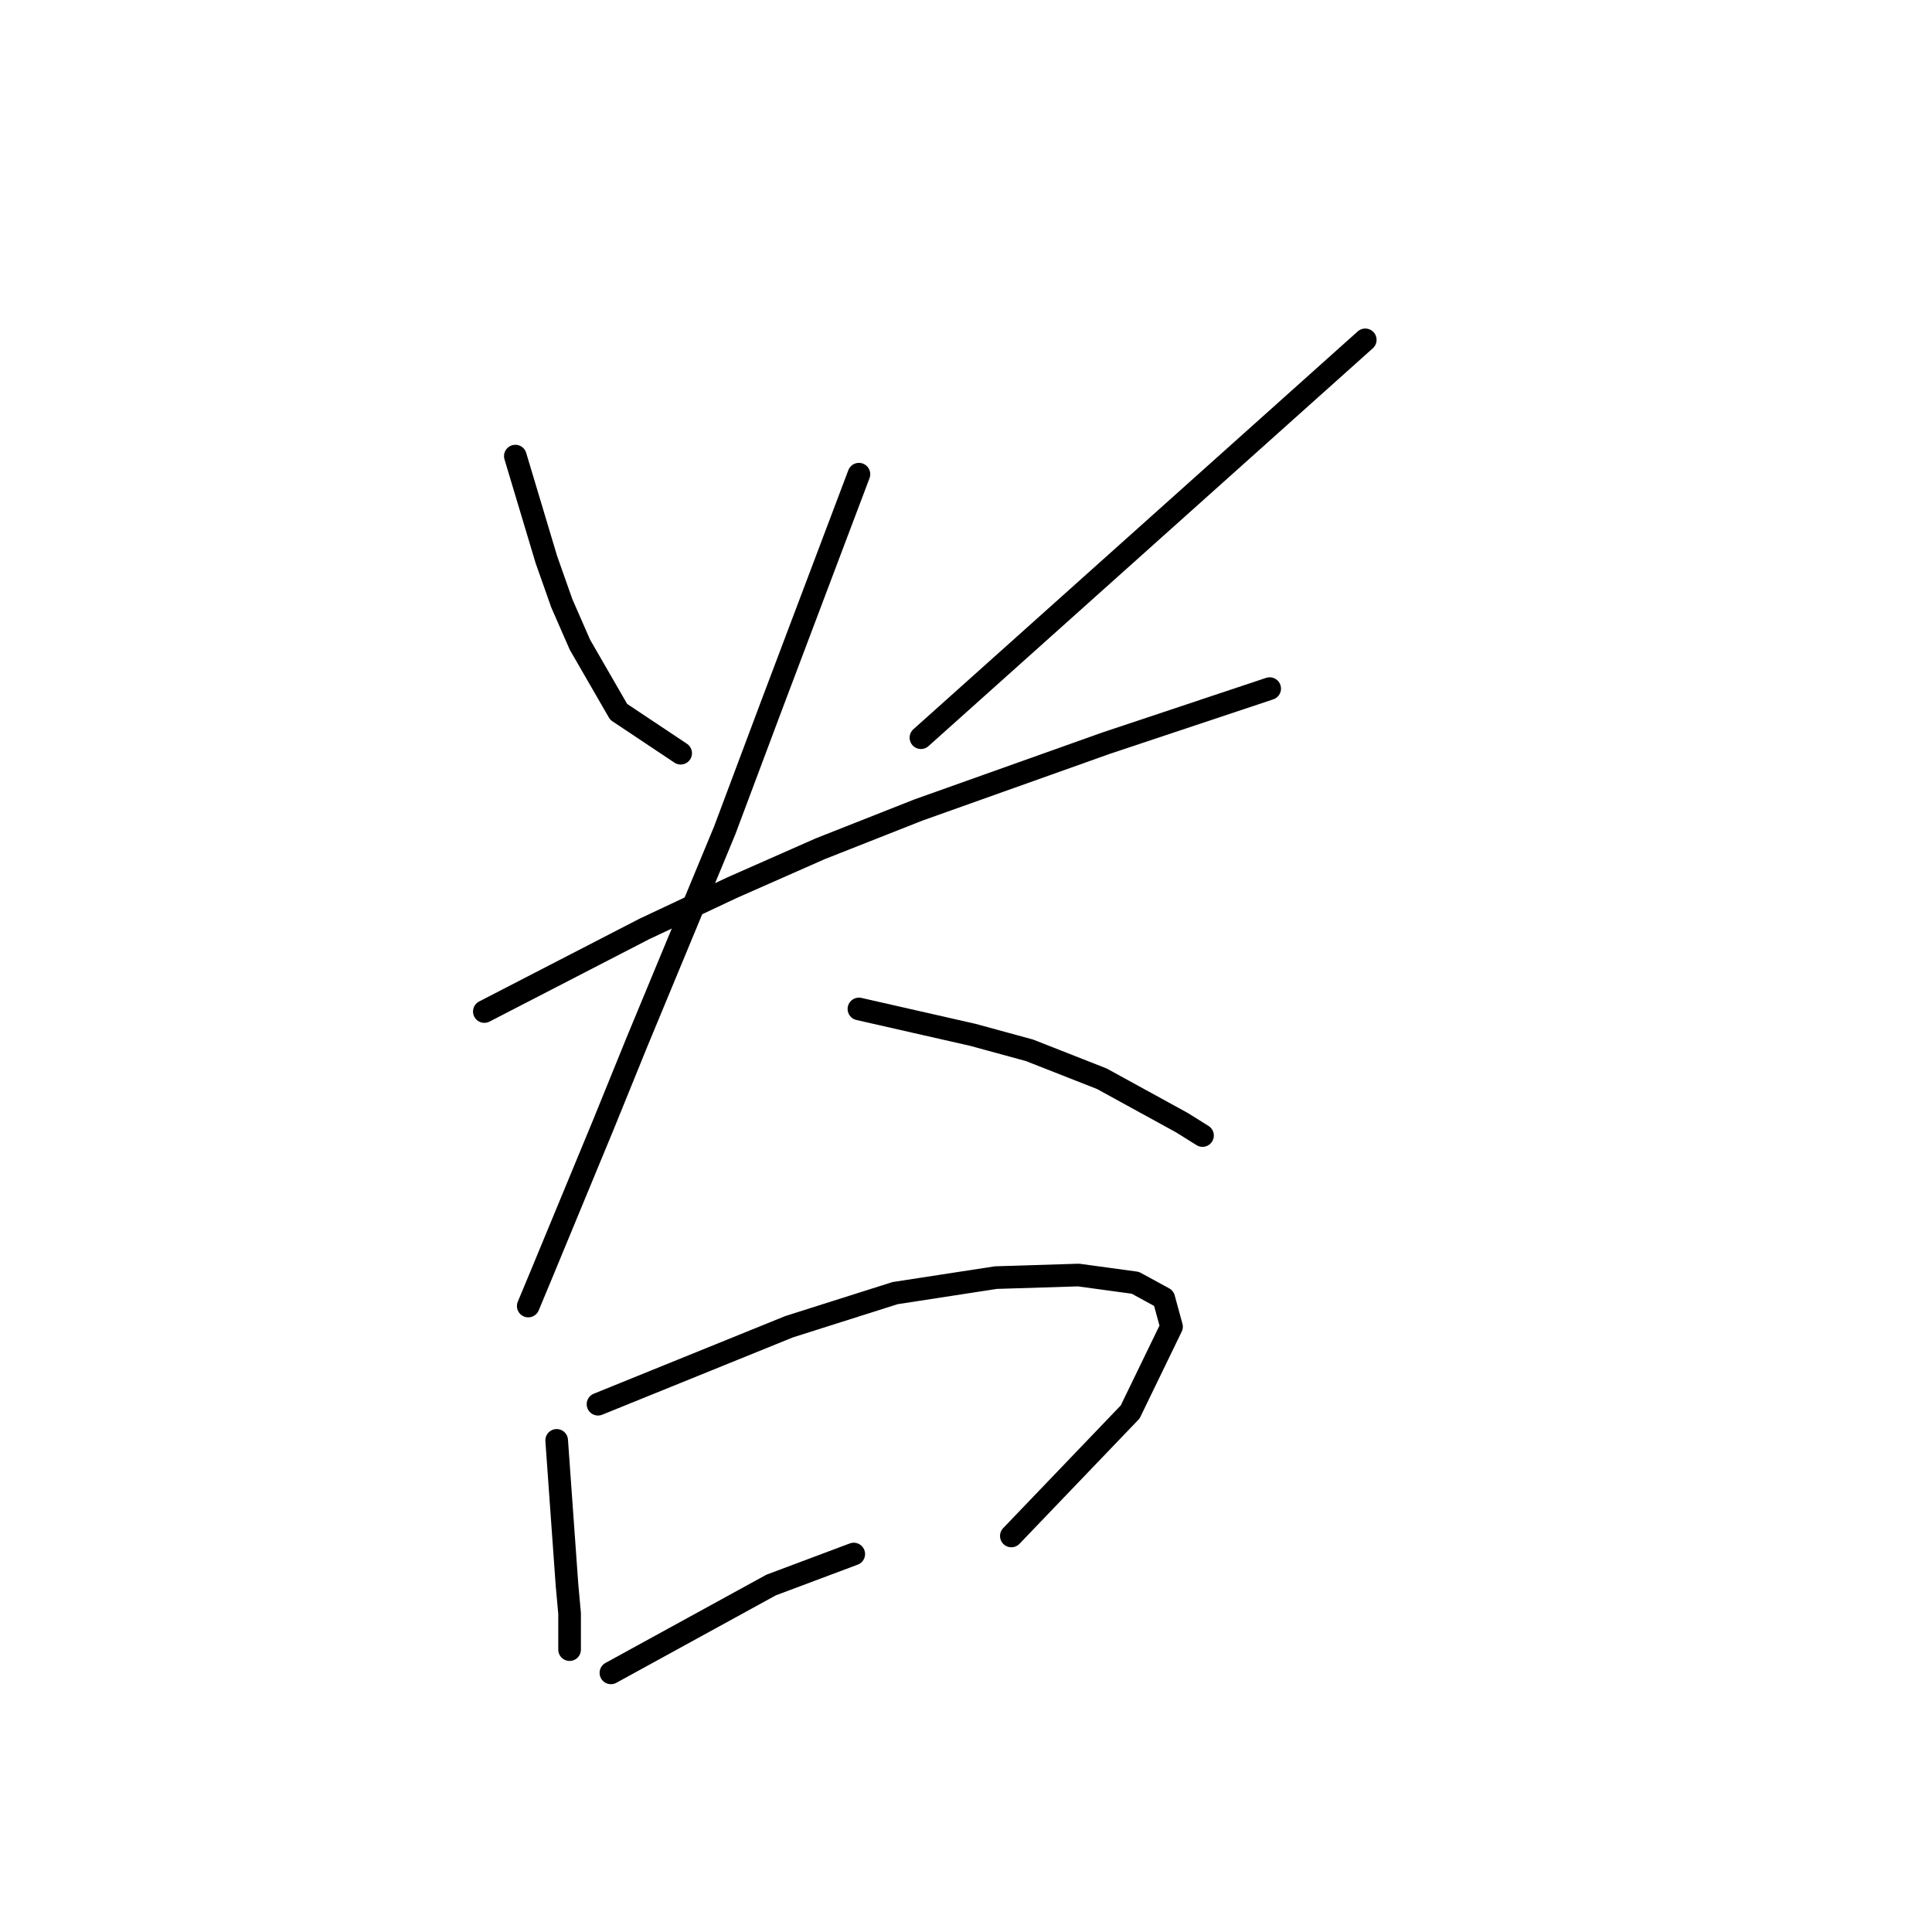 <?xml version="1.0" standalone="no"?>
    <svg width="256" height="256" xmlns="http://www.w3.org/2000/svg" version="1.1">
    <polyline stroke="black" stroke-width="3" stroke-linecap="round" fill="transparent" stroke-linejoin="round" points="68.285 60.437 70.339 67.283 72.392 74.13 74.446 79.949 76.842 85.426 81.977 94.326 90.192 99.803 90.192 99.803 " />
        <polyline stroke="black" stroke-width="3" stroke-linecap="round" fill="transparent" stroke-linejoin="round" points="180.904 45.033 151.466 71.391 122.027 97.749 122.027 97.749 " />
        <polyline stroke="black" stroke-width="3" stroke-linecap="round" fill="transparent" stroke-linejoin="round" points="64.177 134.033 74.789 128.557 85.4 123.08 97.039 117.603 108.677 112.468 121.685 107.333 146.673 98.433 168.239 91.245 168.239 91.245 " />
        <polyline stroke="black" stroke-width="3" stroke-linecap="round" fill="transparent" stroke-linejoin="round" points="113.812 62.833 107.992 78.237 102.173 93.641 96.012 110.072 84.373 138.141 79.923 149.095 71.708 168.949 69.996 173.057 69.996 173.057 " />
        <polyline stroke="black" stroke-width="3" stroke-linecap="round" fill="transparent" stroke-linejoin="round" points="113.812 133.691 121.342 135.403 128.873 137.114 136.404 139.168 145.989 142.934 156.6 148.753 159.339 150.464 159.339 150.464 " />
        <polyline stroke="black" stroke-width="3" stroke-linecap="round" fill="transparent" stroke-linejoin="round" points="73.762 190.857 74.104 195.649 74.446 200.441 75.131 210.026 75.473 213.791 75.473 218.584 75.473 218.584 " />
        <polyline stroke="black" stroke-width="3" stroke-linecap="round" fill="transparent" stroke-linejoin="round" points="79.239 186.064 91.904 180.93 104.569 175.795 118.604 171.345 131.954 169.291 142.908 168.949 150.439 169.976 154.204 172.03 155.231 175.795 149.754 187.091 134.008 203.522 134.008 203.522 " />
        <polyline stroke="black" stroke-width="3" stroke-linecap="round" fill="transparent" stroke-linejoin="round" points="80.95 221.664 91.562 215.845 102.173 210.026 113.127 205.918 113.127 205.918 " />
        </svg>